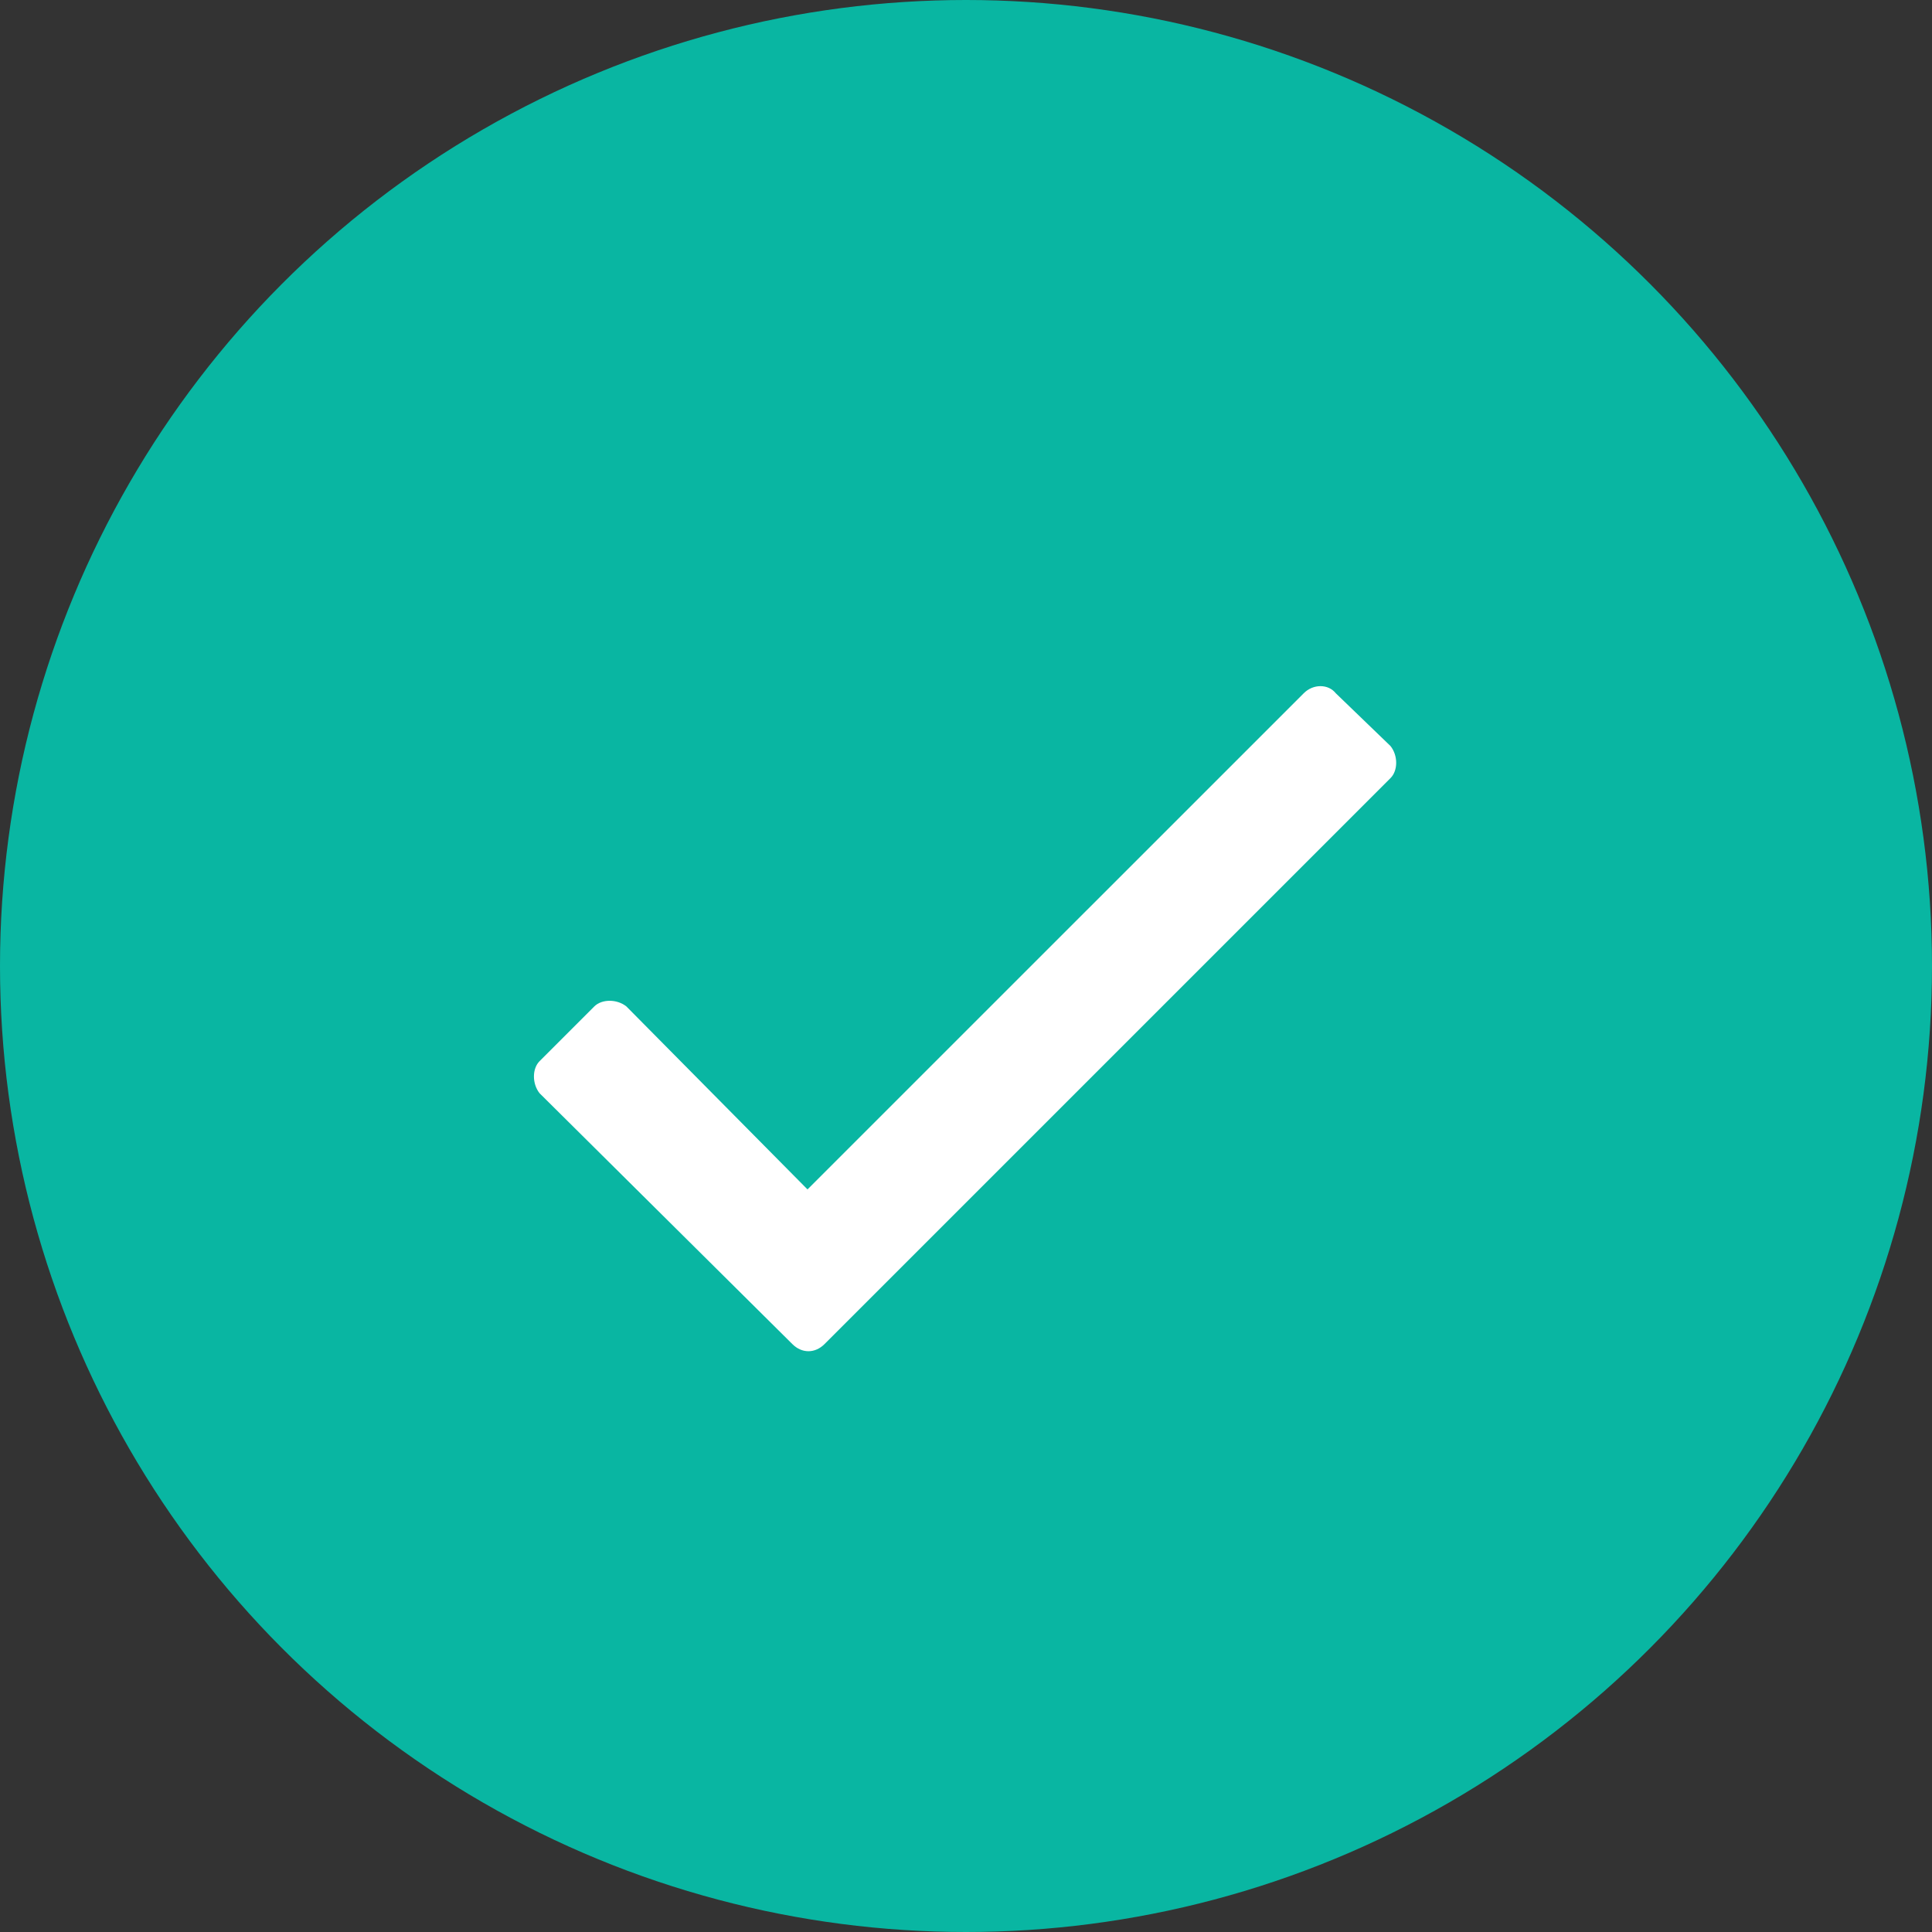 <svg width="28" height="28" viewBox="0 0 28 28" fill="none" xmlns="http://www.w3.org/2000/svg">
<rect x="0" y="0" width="28" height="28" fill="#333333" stroke="none"/>
<circle cx="14" cy="14" r="14" fill="#09B6A2"/>
<path d="M18.895 10.047C19.031 9.91 19.25 9.91 19.359 10.047L20.152 10.812C20.262 10.949 20.262 11.168 20.152 11.277L11.949 19.48C11.812 19.617 11.621 19.617 11.484 19.48L7.82 15.844C7.711 15.707 7.711 15.488 7.82 15.379L8.613 14.586C8.723 14.477 8.941 14.477 9.078 14.586L11.703 17.238L18.895 10.047Z" fill="white"/>
</svg>
